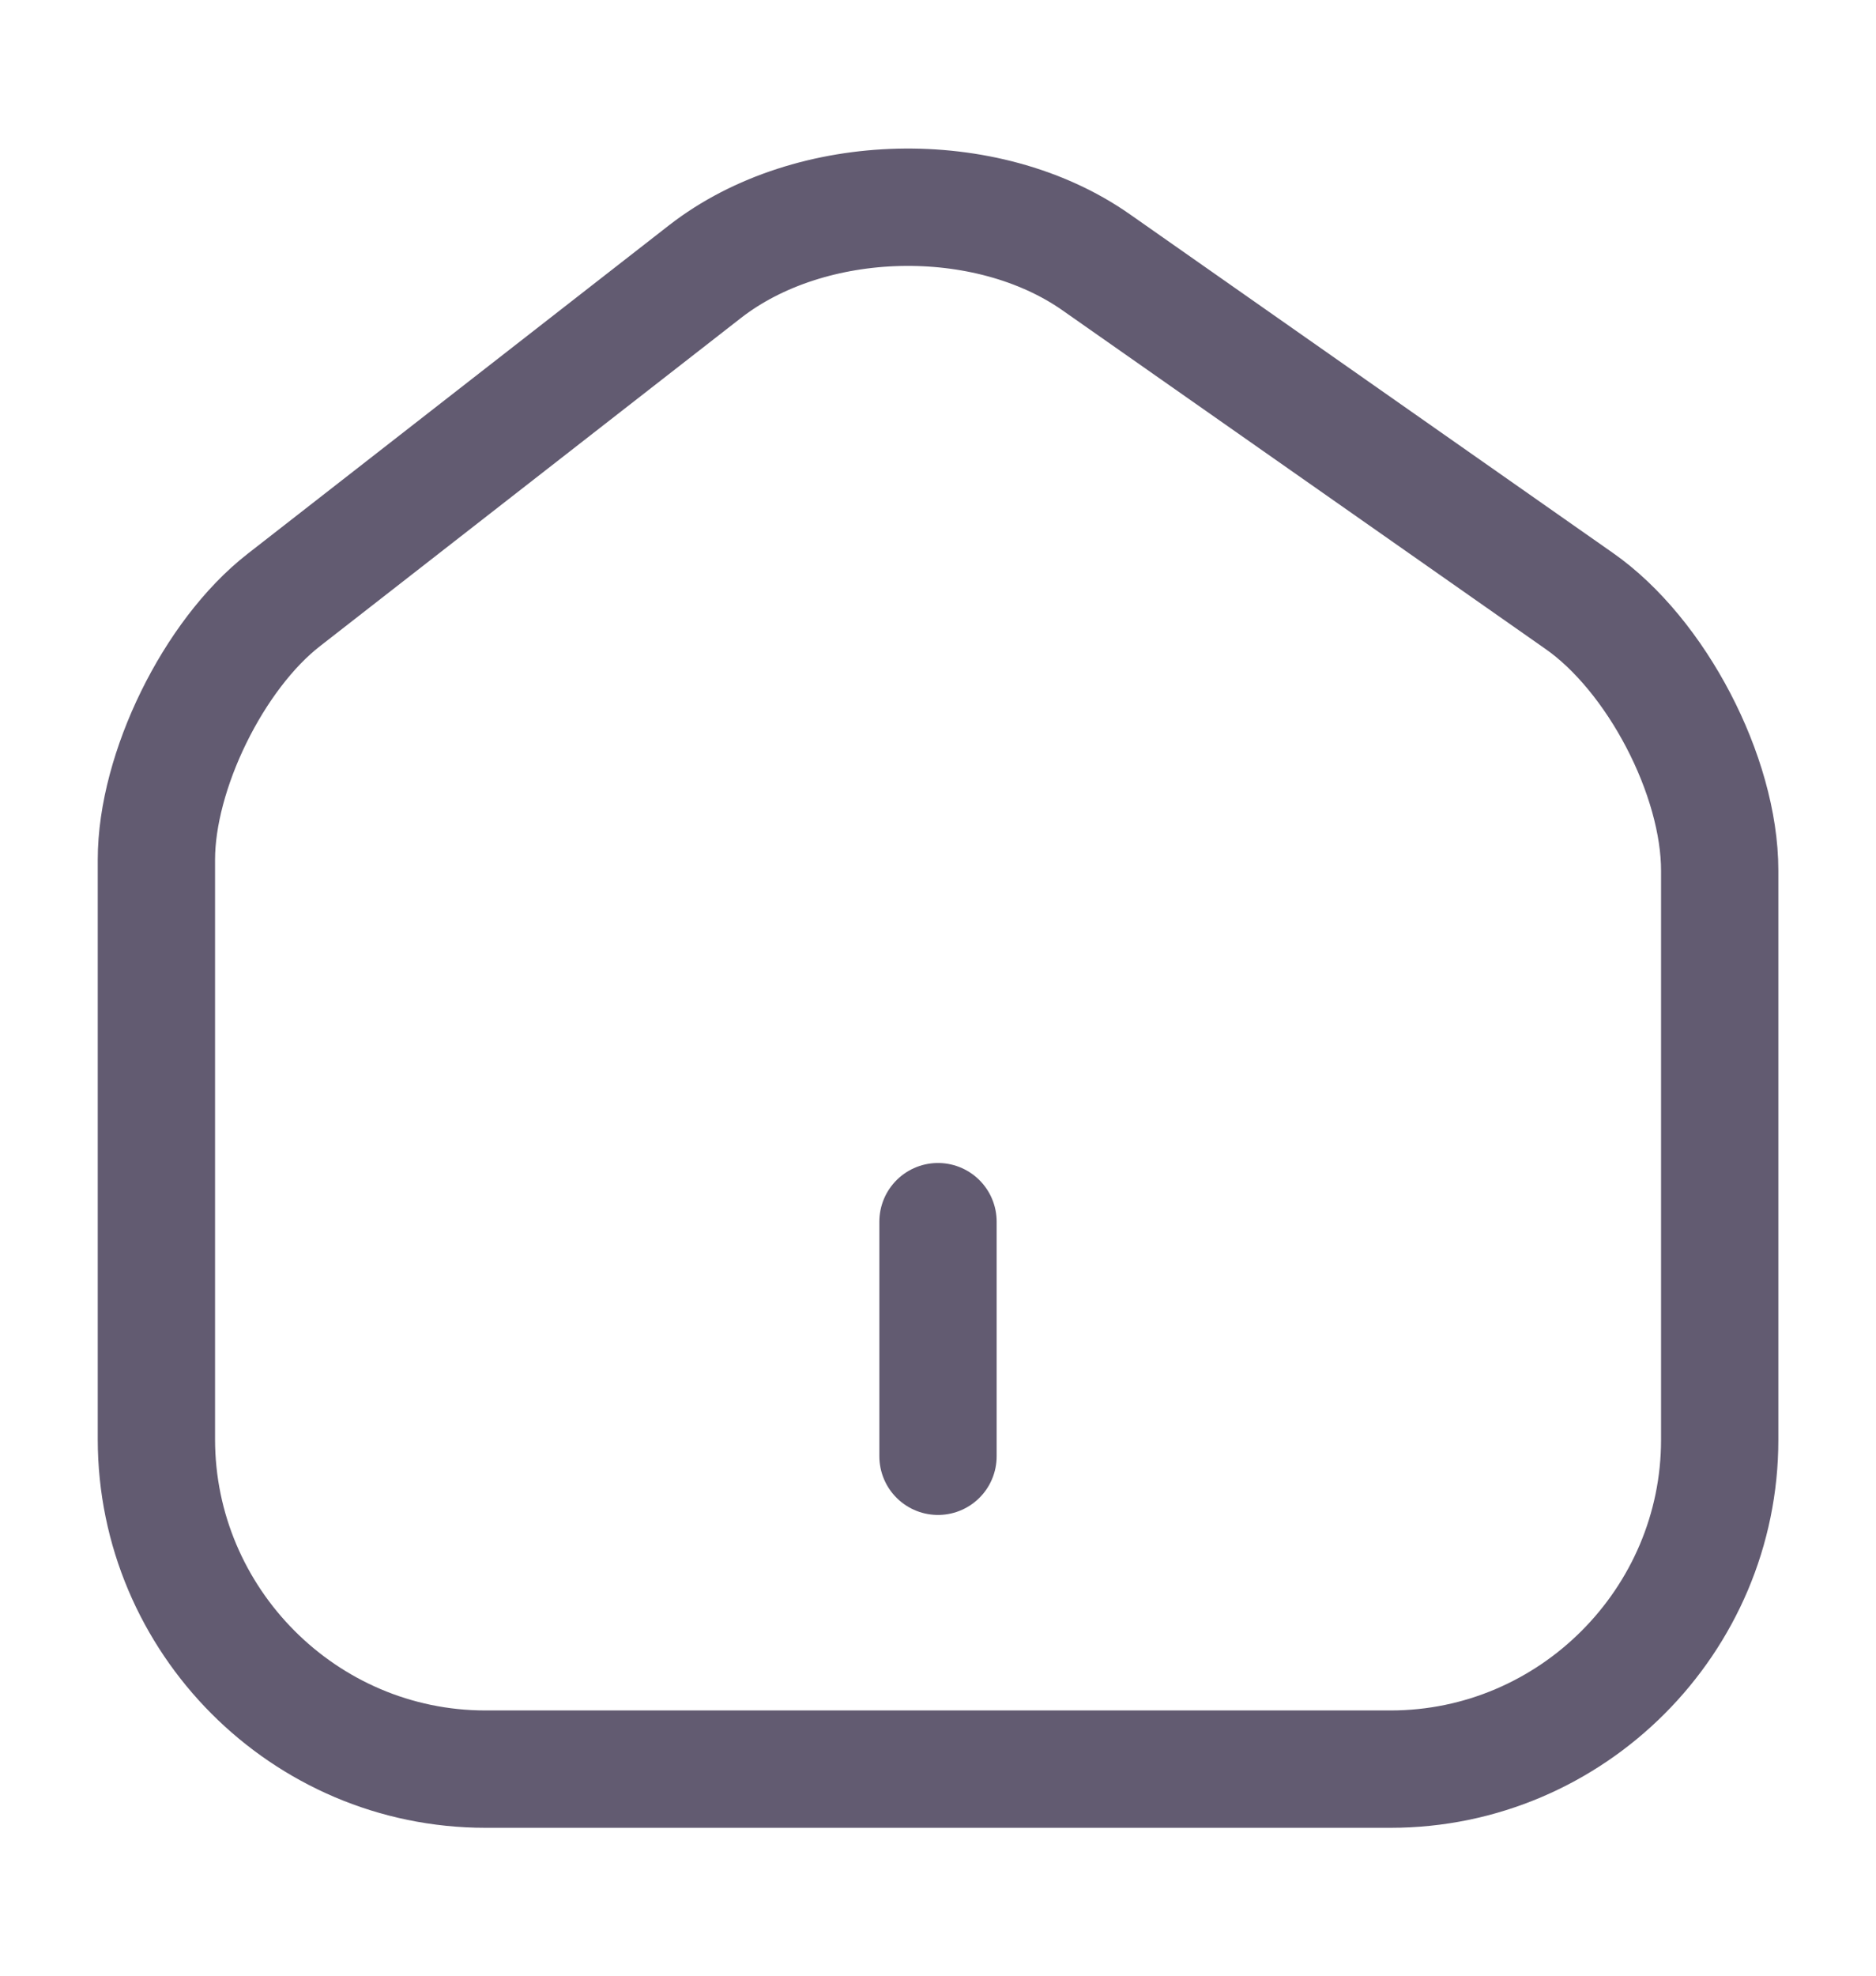 <svg width="19" height="20" viewBox="0 0 19 20" fill="none" xmlns="http://www.w3.org/2000/svg">
<path d="M7.141 2.749L2.874 6.074C2.162 6.628 1.584 7.808 1.584 8.702V14.569C1.584 16.405 3.08 17.909 4.917 17.909H14.084C15.921 17.909 17.417 16.405 17.417 14.576V8.813C17.417 7.855 16.776 6.628 15.992 6.082L11.1 2.654C9.991 1.878 8.21 1.918 7.141 2.749Z" stroke="#625B71" stroke-width="1.188" stroke-linecap="round" stroke-linejoin="round"/>
<path d="M9.5 14.742V12.367" stroke="#625B71" stroke-width="1.188" stroke-linecap="round" stroke-linejoin="round"/>
</svg>
